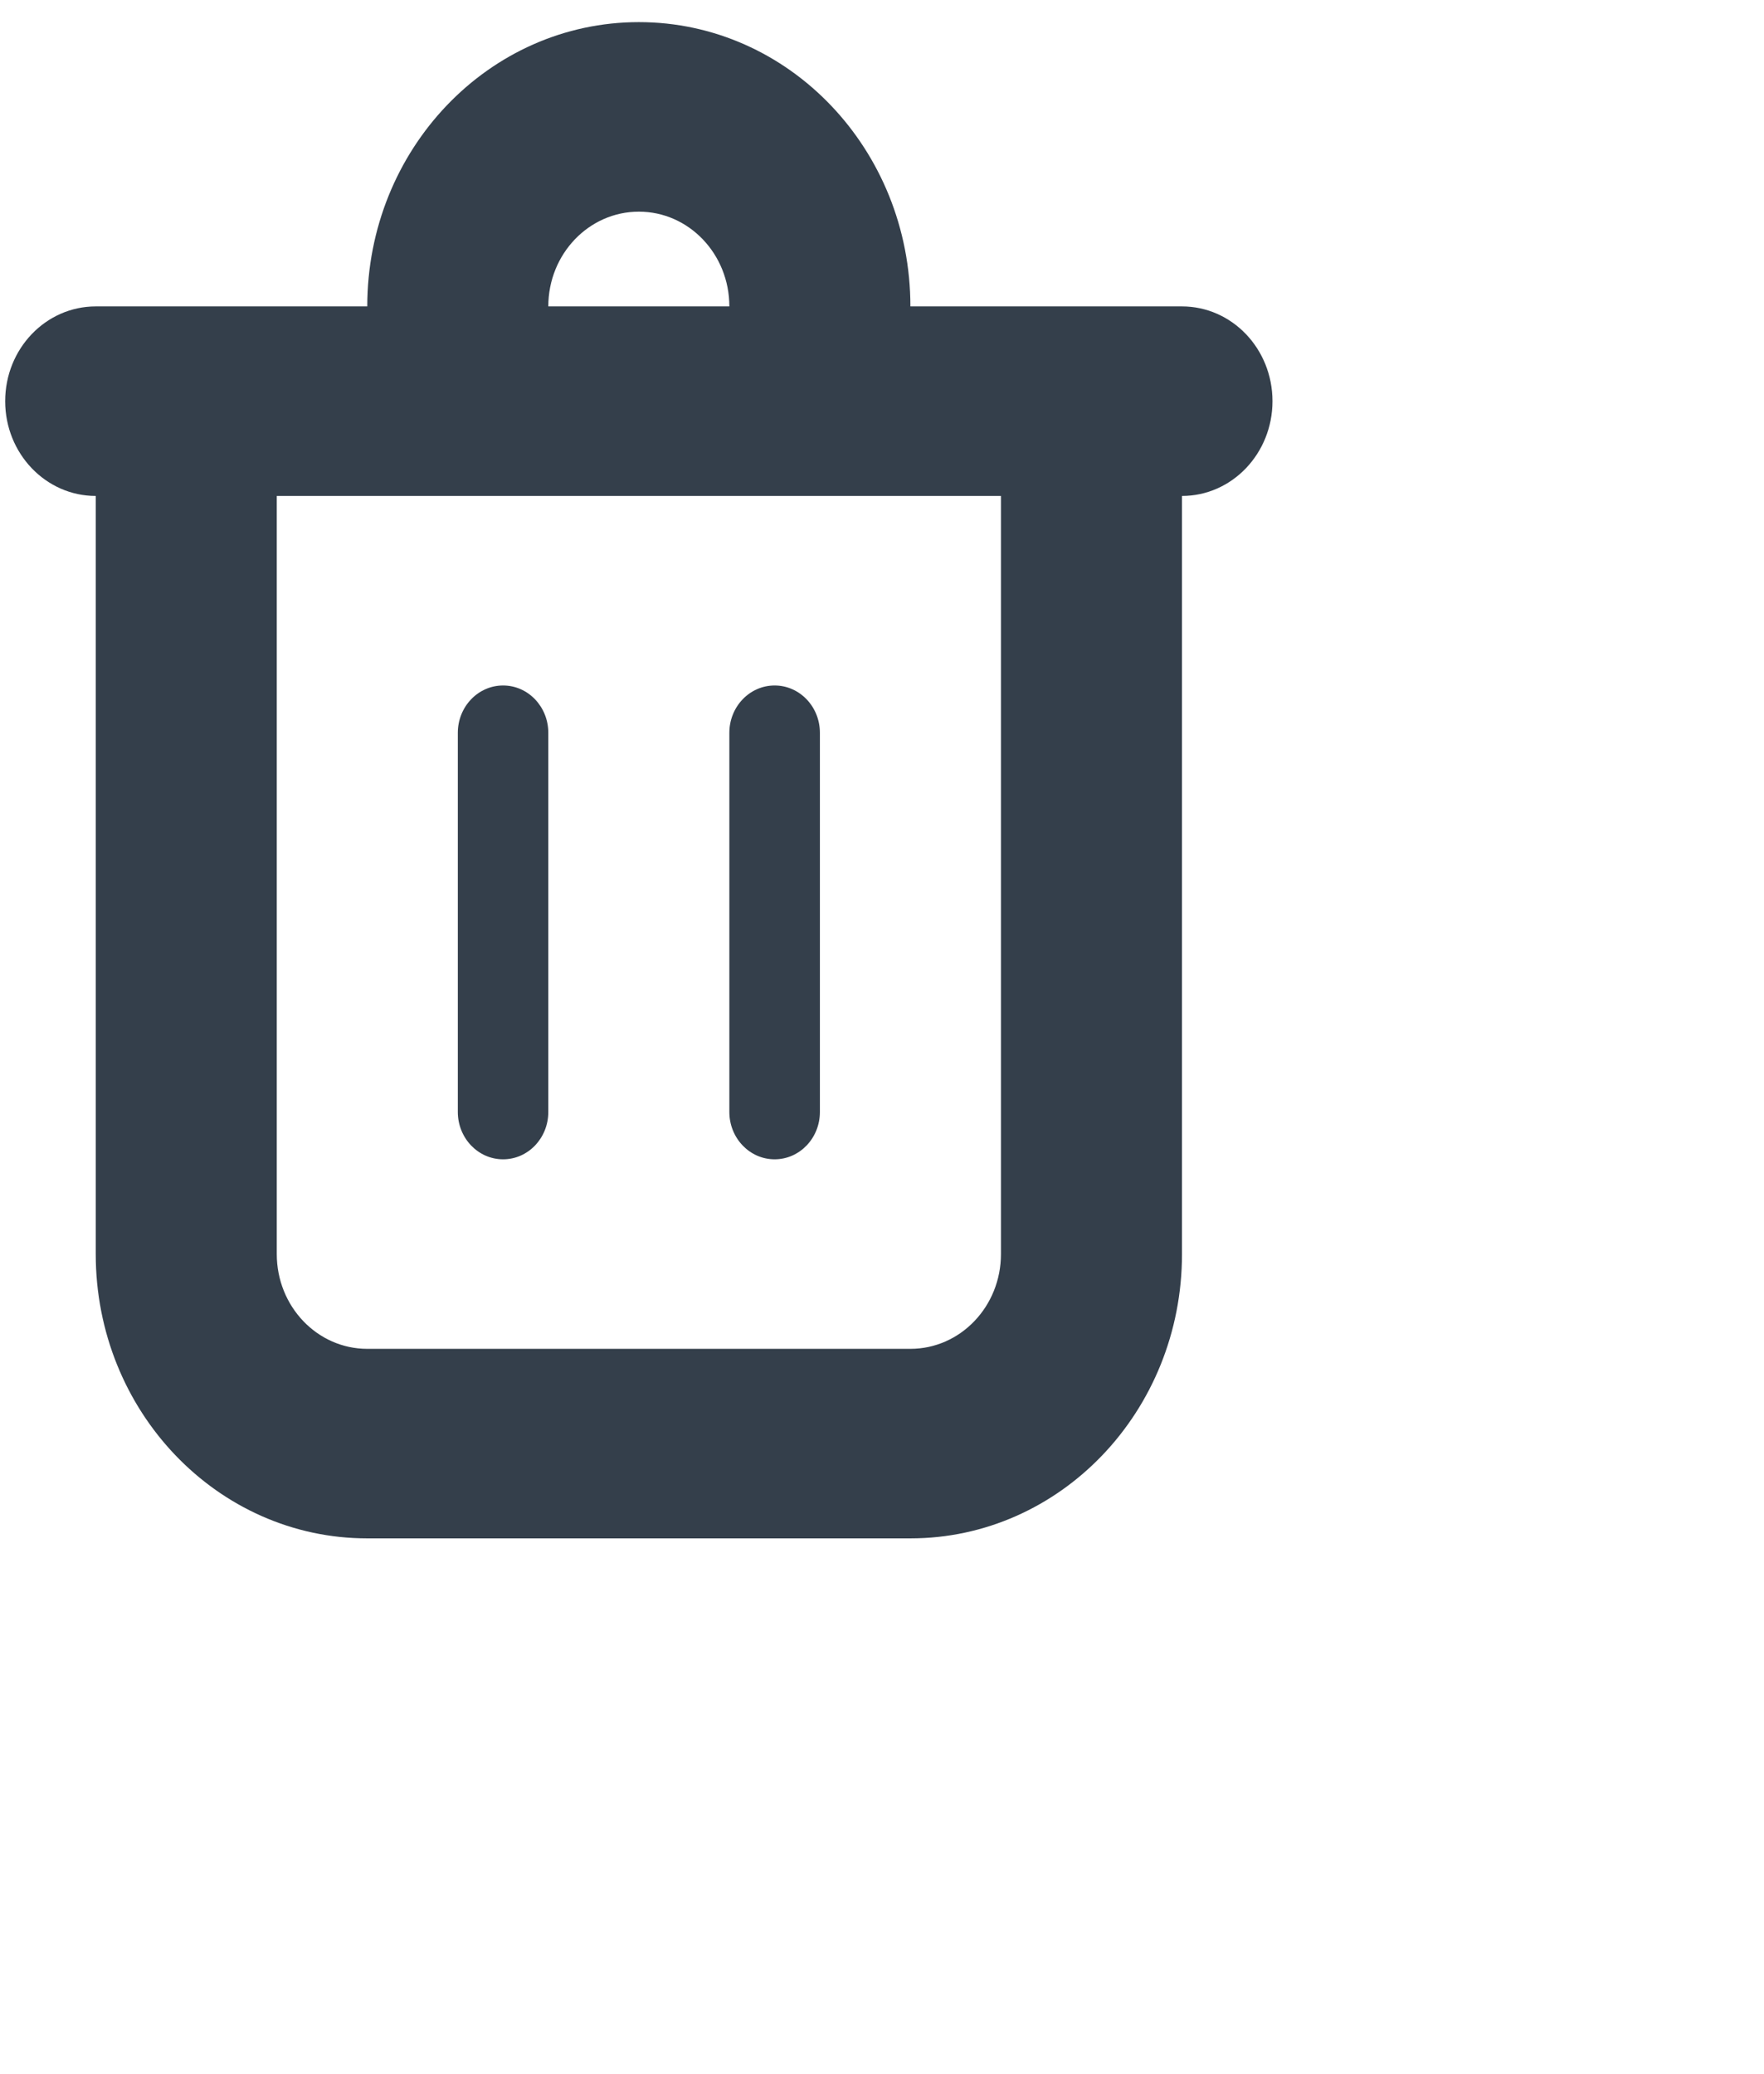 <svg xmlns="http://www.w3.org/2000/svg" width="30.624" height="36">
    <path fill="#343F4B" fill-rule="evenodd" d="M20.52 8.609v13.16c0 2.726-2.111 4.935-4.715 4.935H6.376c-2.603 0-4.714-2.209-4.714-4.935V8.609C.794 8.609.09 7.872.09 6.964c0-.909.704-1.645 1.572-1.645h4.714c0-2.726 2.111-4.935 4.715-4.935 2.604 0 4.714 2.209 4.714 4.935h4.715c.868 0 1.571.736 1.571 1.645 0 .908-.703 1.645-1.571 1.645zm-9.429-4.935c-.868 0-1.572.736-1.572 1.645h3.143c0-.909-.703-1.645-1.571-1.645zM4.805 8.609v13.16c0 .909.703 1.645 1.571 1.645h9.429c.868 0 1.572-.736 1.572-1.645V8.609H4.805zm8.643 11.515c-.434 0-.786-.368-.786-.822v-6.581c0-.454.352-.822.786-.822.434 0 .786.368.786.822v6.581c0 .454-.352.822-.786.822zm-4.714 0c-.434 0-.786-.368-.786-.822v-6.581c0-.454.352-.822.786-.822.434 0 .785.368.785.822v6.581c0 .454-.351.822-.785.822z"/>
</svg>

